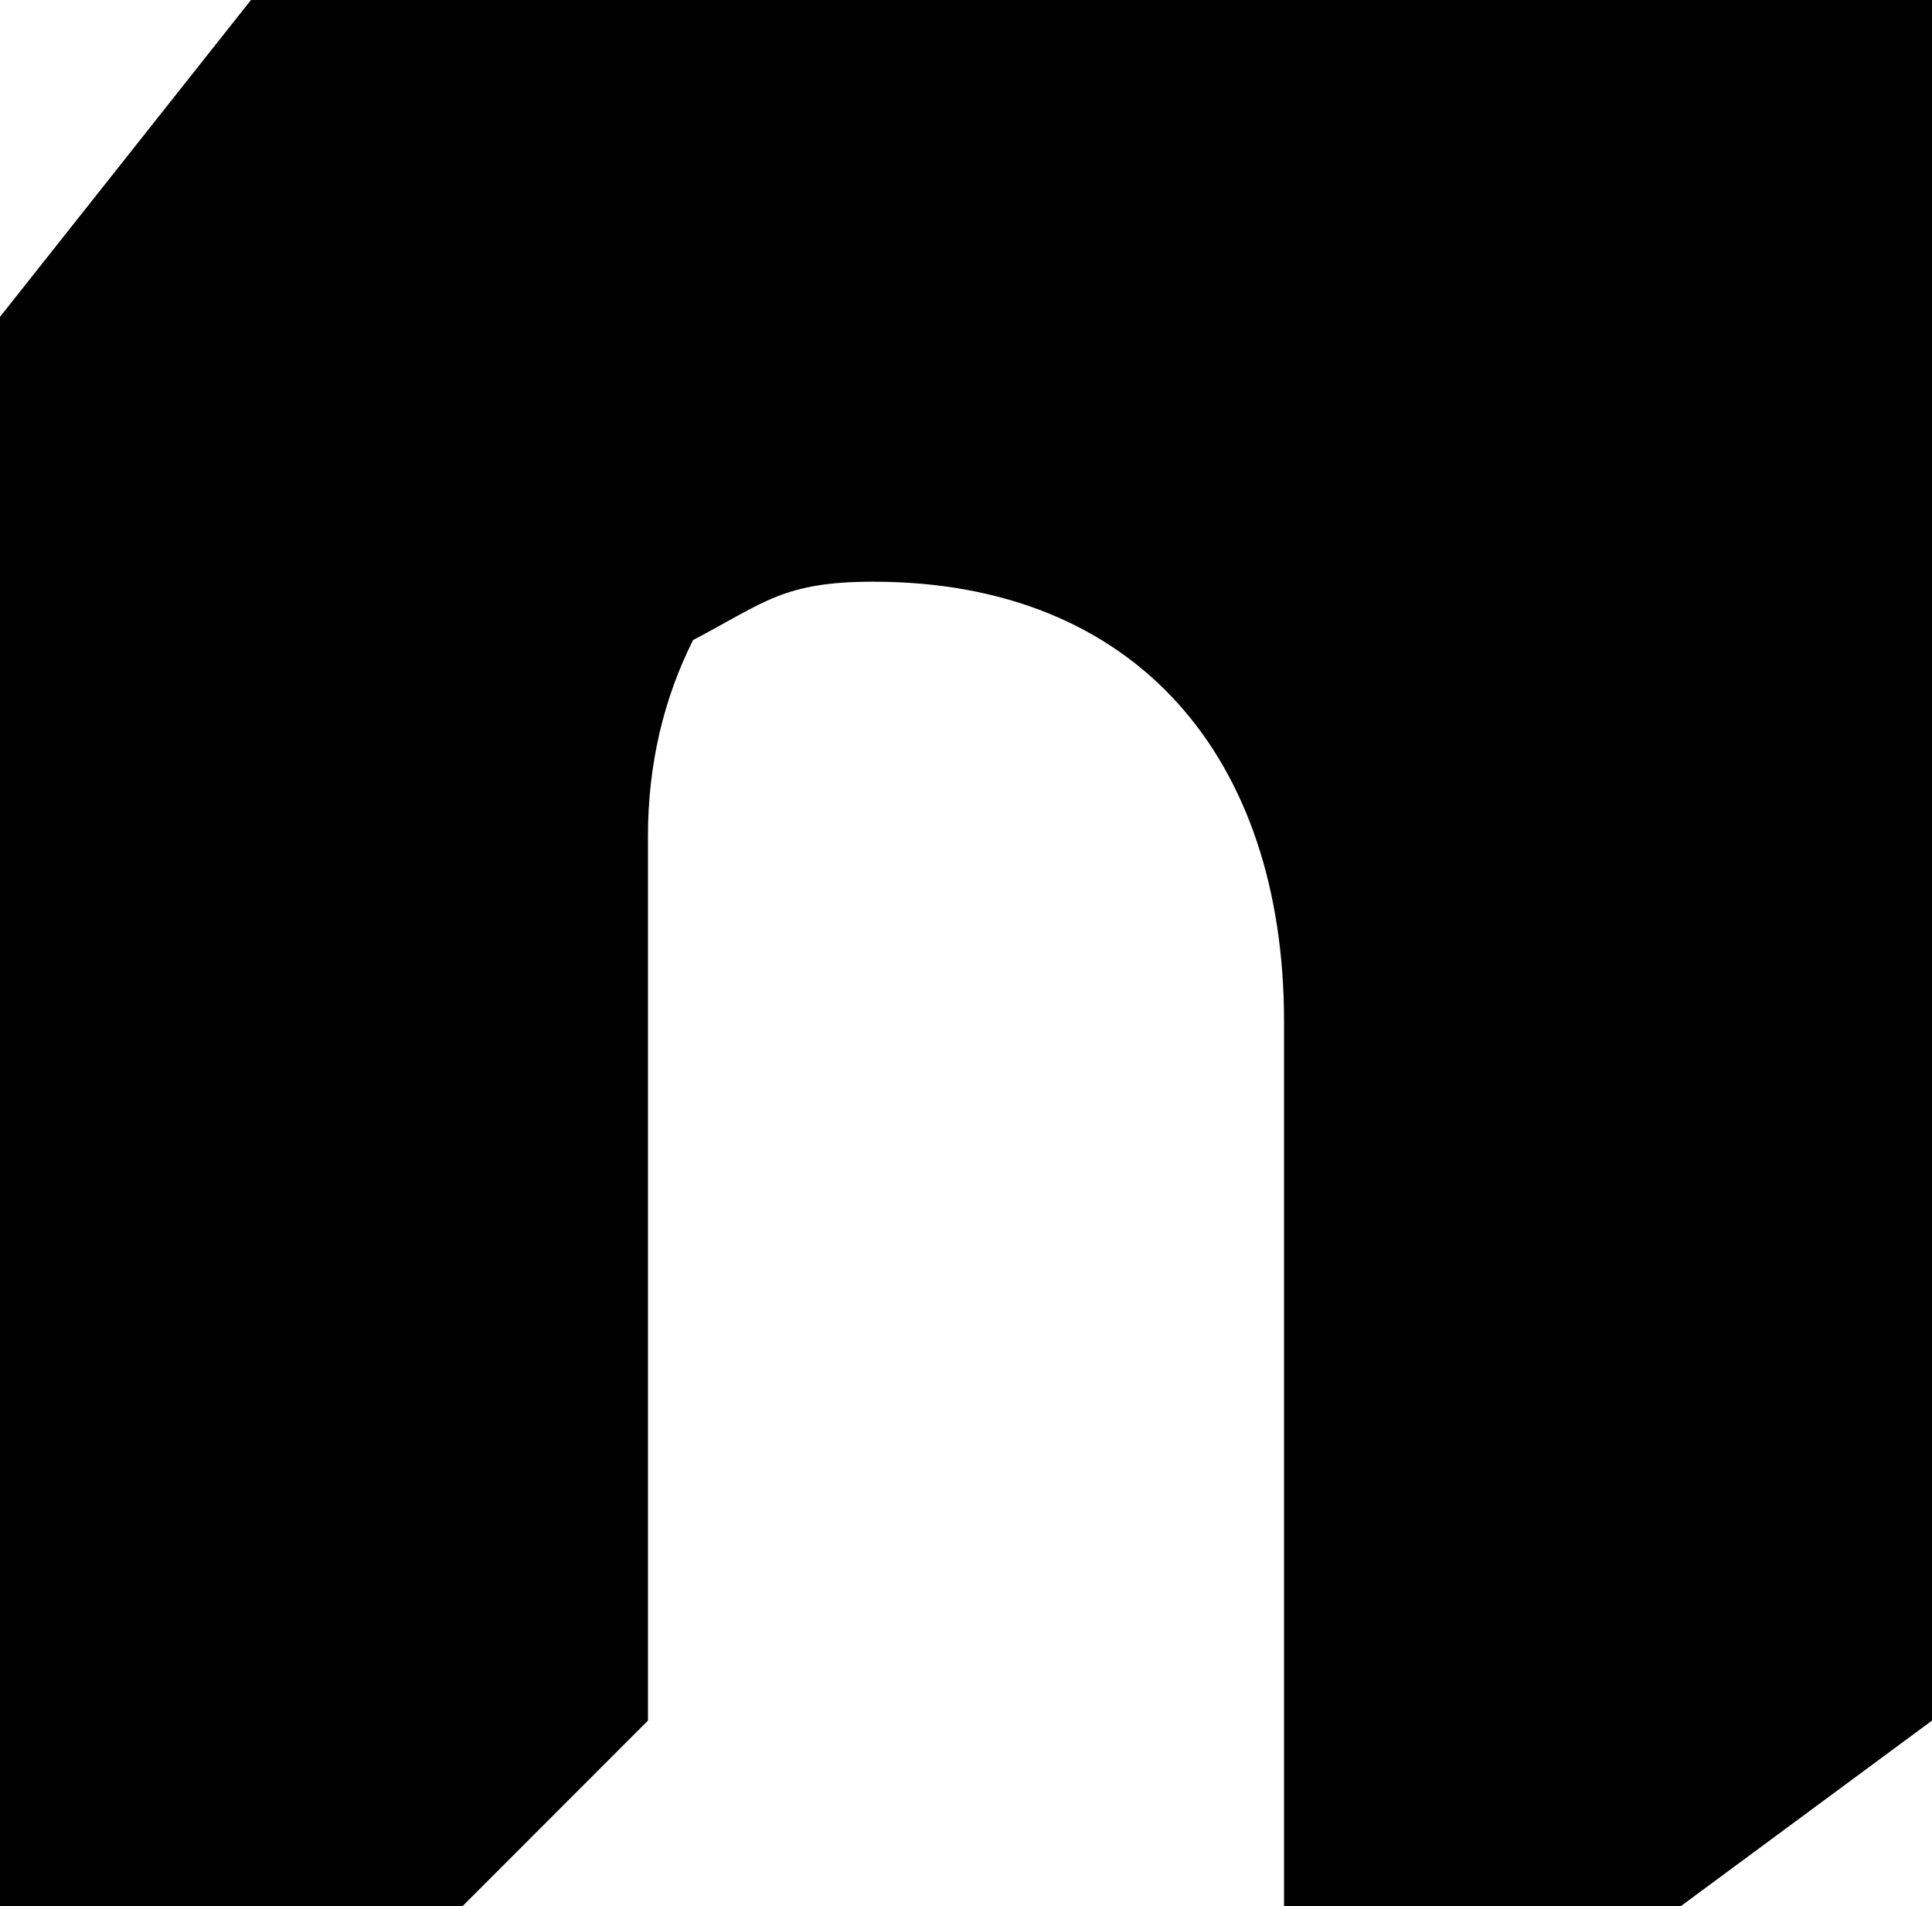 <svg width="588" height="580" viewBox="0 0 588 580" fill="none" xmlns="http://www.w3.org/2000/svg">
<path d="M588 523.582L511.616 580H390.795V310.806C390.795 230.683 345.882 177.015 265.808 177.015C238.414 177.015 232.795 183.297 210.942 194.77C202.132 212.257 197.205 232.318 197.205 254.388V523.582L140.822 580H0V96.418L76.384 0H588V523.582Z" fill="black"/>
</svg>
